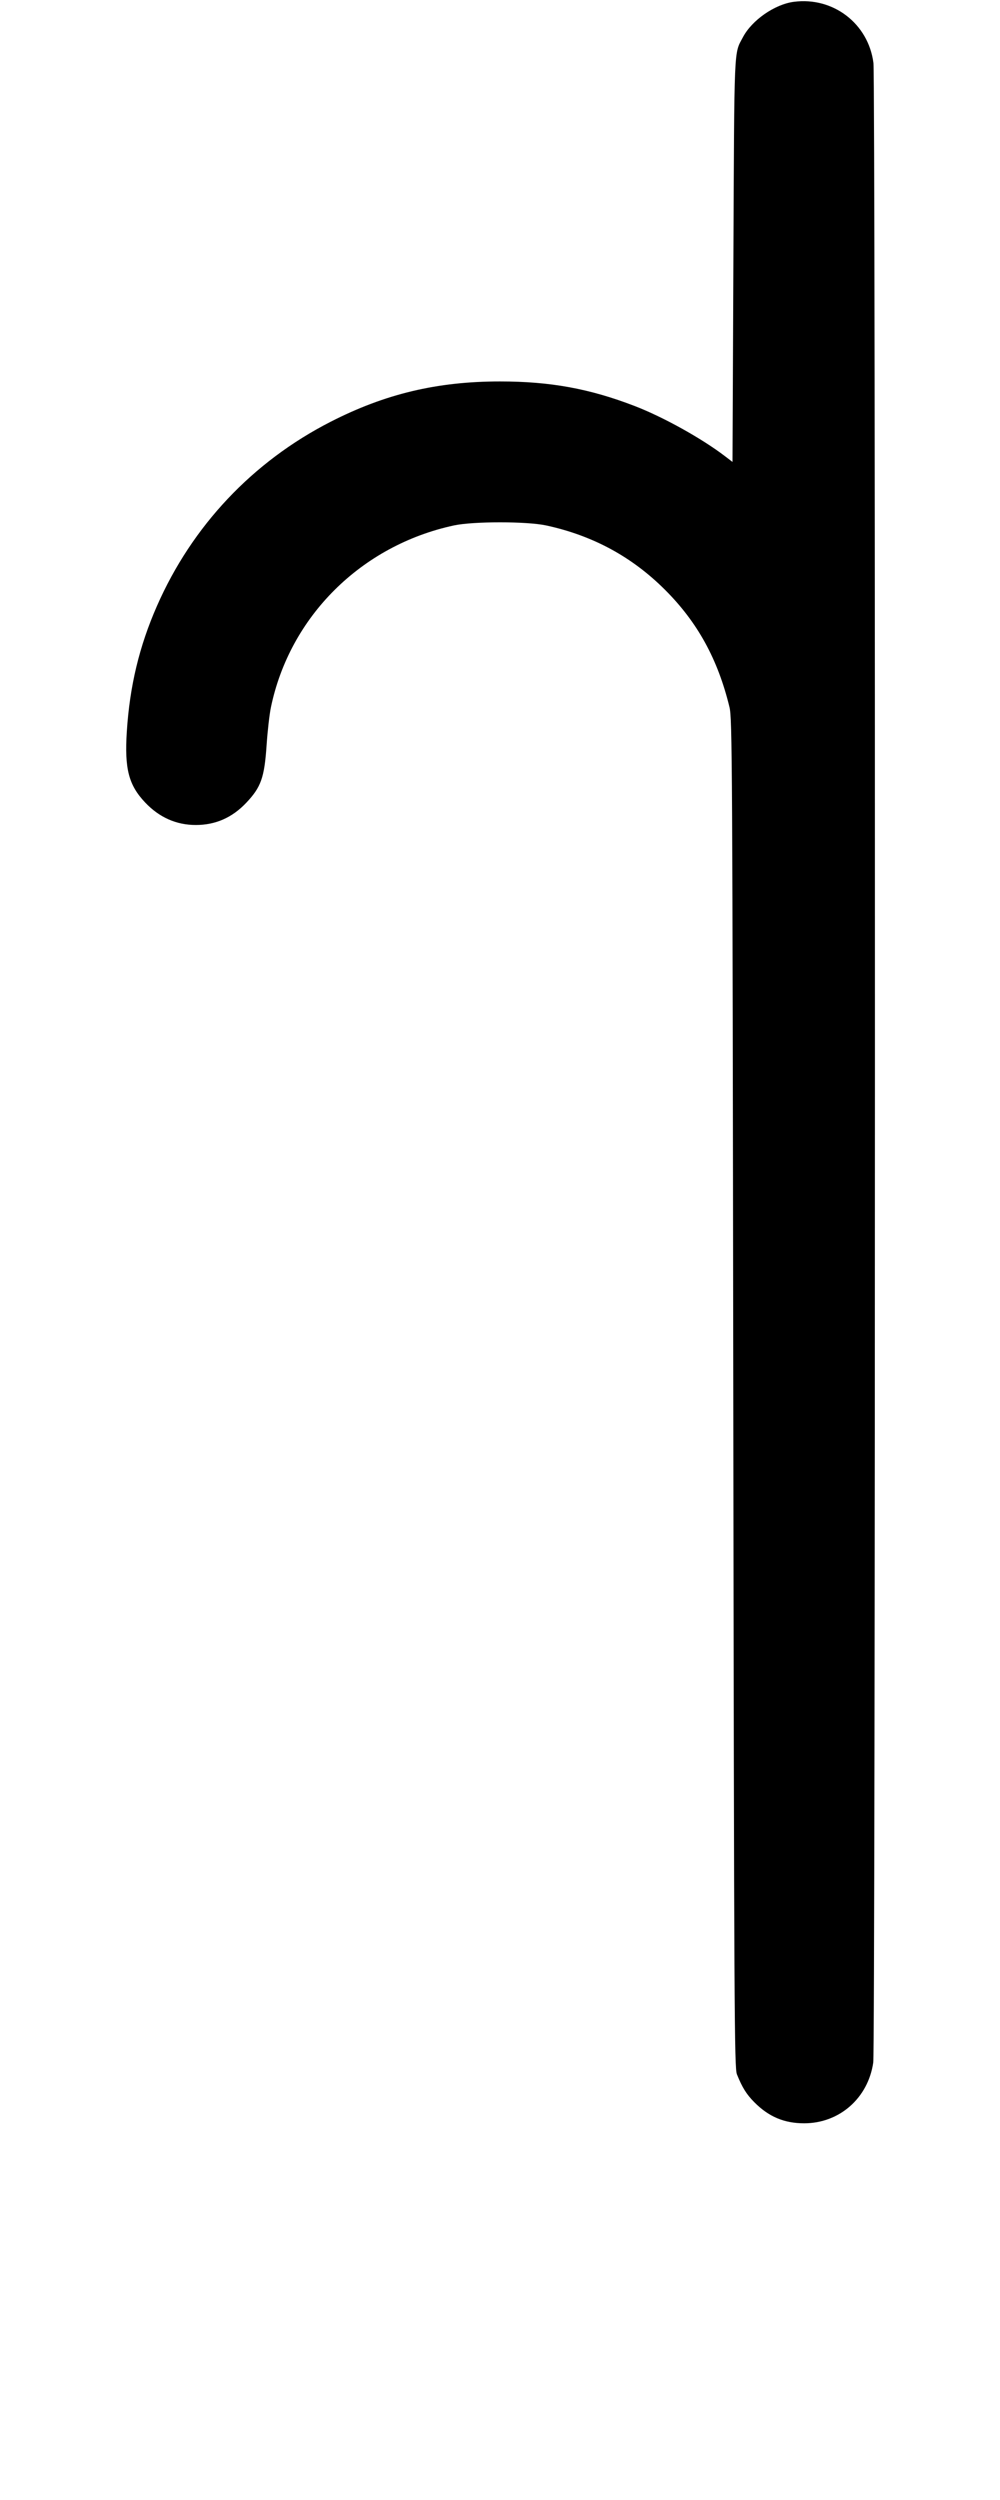 <svg width="400" height="1000" viewBox="0 0 400 1000" version="1.1" id="svg5" sodipodi:docname="'.svg" inkscape:version="1.4 (86a8ad7, 2024-10-11)" xmlns:inkscape="http://www.inkscape.org/namespaces/inkscape" xmlns:sodipodi="http://sodipodi.sourceforge.net/DTD/sodipodi-0.dtd" xmlns="http://www.w3.org/2000/svg" xmlns:svg="http://www.w3.org/2000/svg"><path d="M317.529 0.724 C 309.874 1.731,300.779 8.053,297.179 14.870 C 293.528 21.786,293.747 16.686,293.360 103.888 L 293.000 184.775 289.965 182.457 C 280.664 175.355,265.306 166.818,253.938 162.431 C 235.861 155.455,220.112 152.578,200.000 152.578 C 174.897 152.578,154.095 157.532,132.231 168.719 C 101.058 184.668,76.837 210.365,62.774 242.407 C 55.707 258.509,51.887 274.445,50.724 292.667 C 49.777 307.519,51.460 314.023,58.055 320.996 C 63.706 326.971,70.528 330.000,78.333 330.000 C 86.204 330.000,92.877 327.060,98.501 321.113 C 104.437 314.836,105.769 311.052,106.648 297.961 C 107.014 292.503,107.780 285.782,108.349 283.025 C 115.864 246.645,144.463 218.186,181.560 210.175 C 189.265 208.511,210.735 208.511,218.440 210.175 C 237.101 214.205,252.784 222.699,266.042 235.958 C 279.043 248.958,287.134 263.690,291.786 282.835 C 292.895 287.395,292.980 302.810,293.314 557.333 C 293.639 805.998,293.752 827.213,294.768 829.731 C 296.899 835.018,298.566 837.698,301.692 840.858 C 307.462 846.694,313.659 849.319,321.667 849.319 C 335.786 849.319,347.254 839.228,349.302 825.000 C 350.148 819.122,350.222 31.724,349.377 25.172 C 347.350 9.457,333.277 -1.346,317.529 0.724 " stroke="none" fill-rule="evenodd" fill="black"></path></svg>